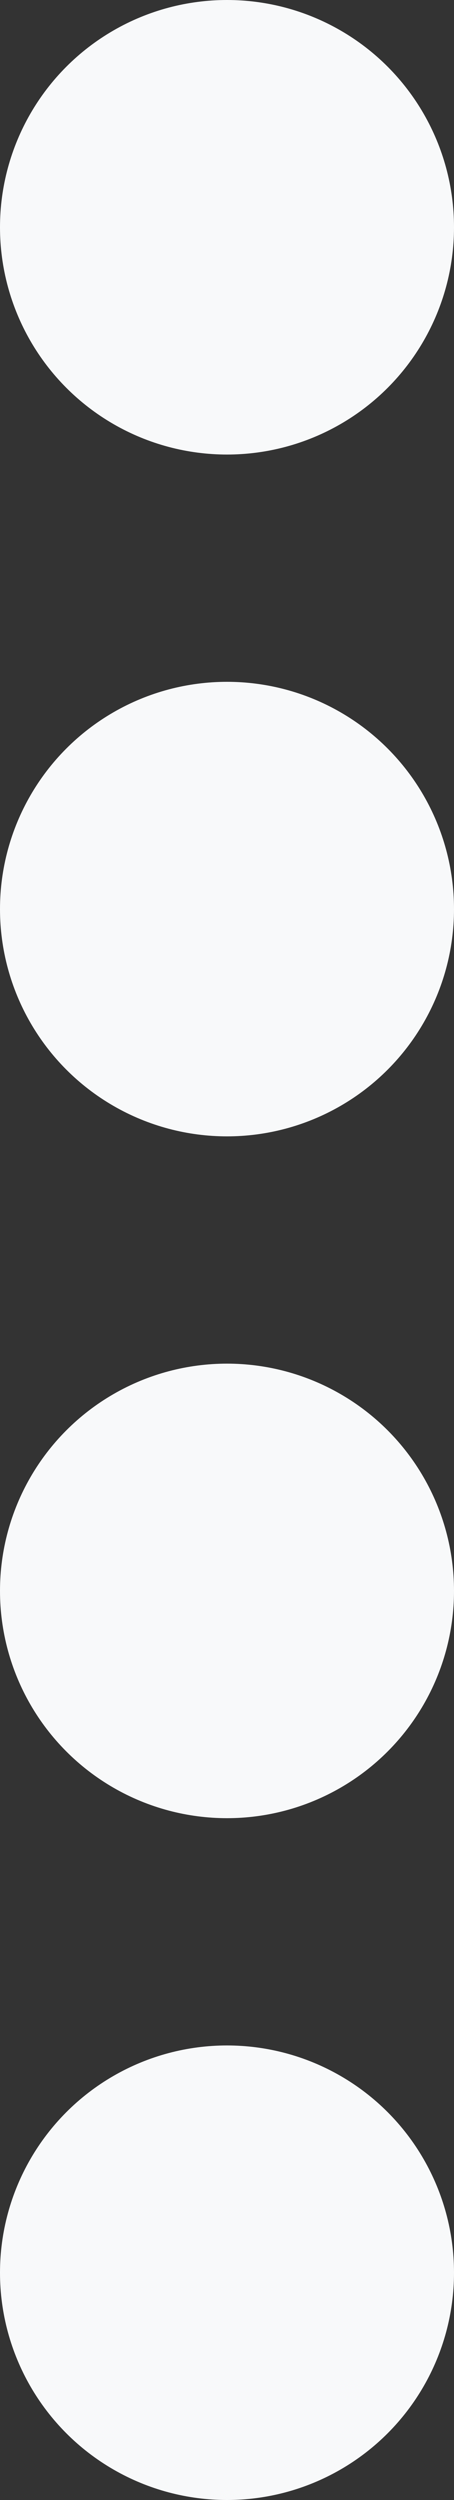 <svg width="2" height="11" viewBox="0 0 2 11" fill="none" xmlns="http://www.w3.org/2000/svg">
<rect x="0" y="0" width="2" height="11" fill="#333333" stroke="none"/>
<circle cx="1" cy="1" r="1" fill="#F8F9FA"/>
<circle cx="1" cy="4" r="1" fill="#F8F9FA"/>
<circle cx="1" cy="7" r="1" fill="#F8F9FA"/>
<circle cx="1" cy="10" r="1" fill="#F8F9FA"/>
</svg>

